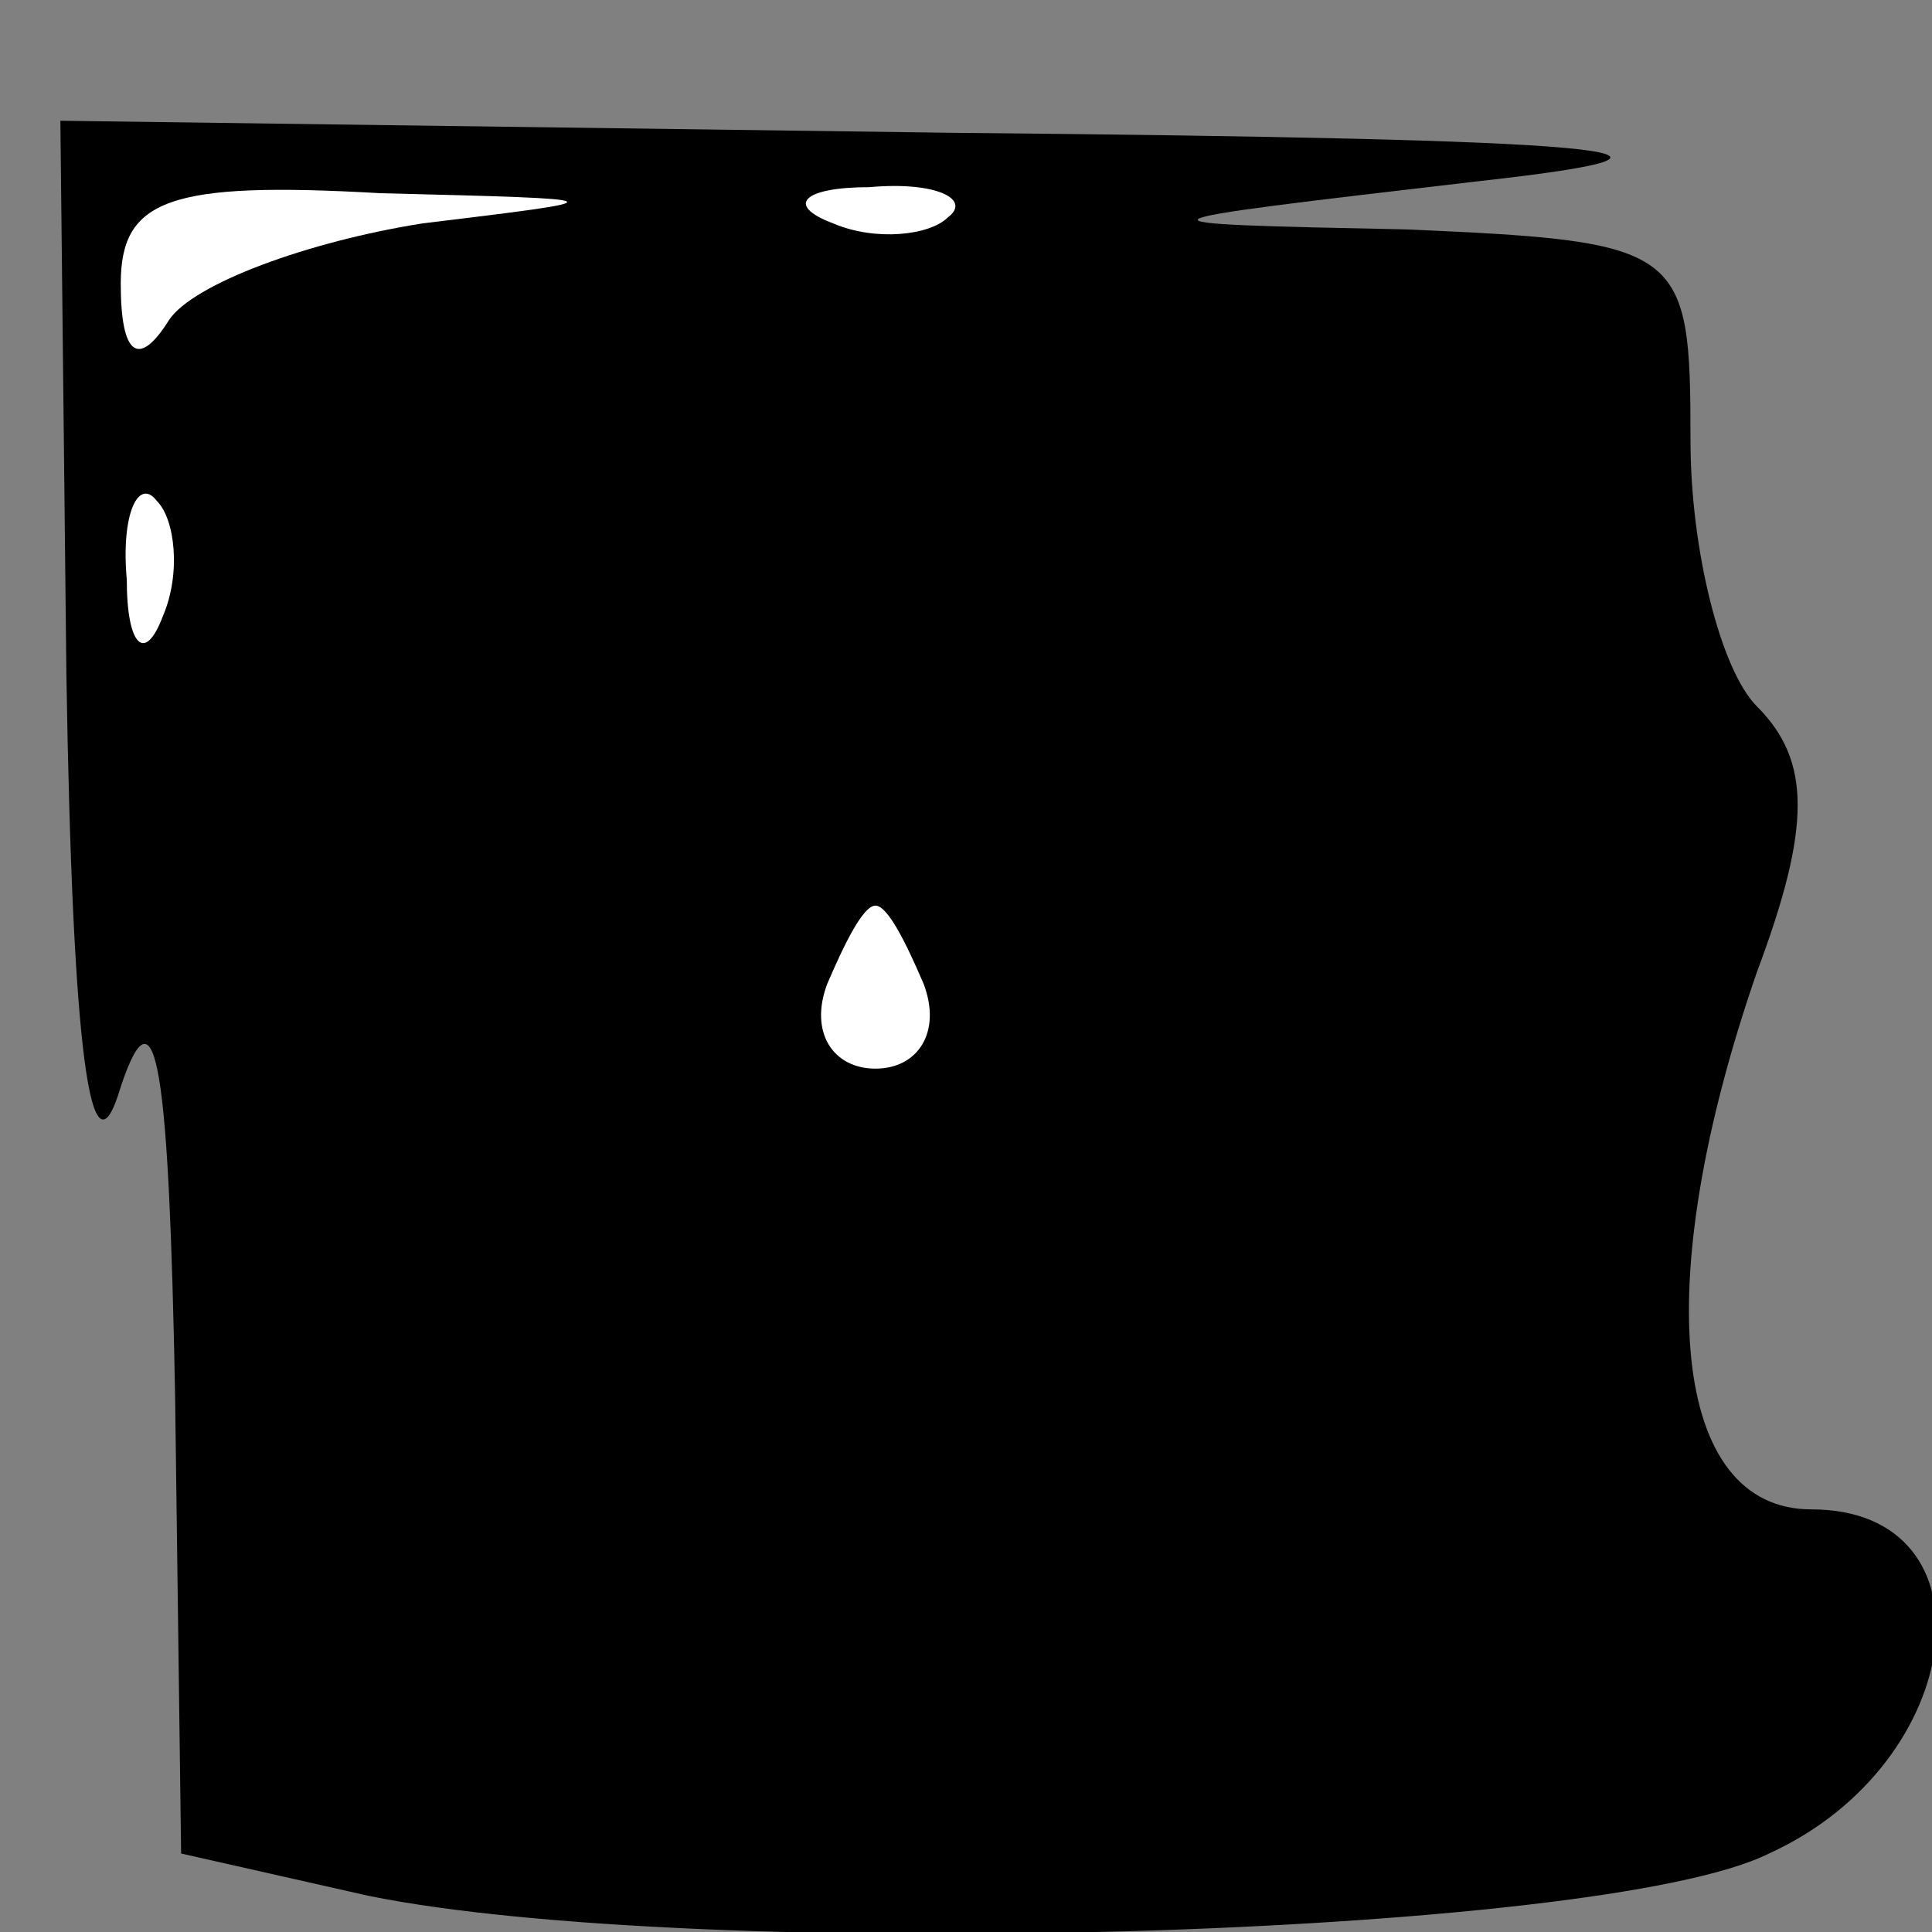 <?xml version="1.0" standalone="no"?>
<!DOCTYPE svg PUBLIC "-//W3C//DTD SVG 20010904//EN"
 "http://www.w3.org/TR/2001/REC-SVG-20010904/DTD/svg10.dtd">
<svg version="1.0" xmlns="http://www.w3.org/2000/svg"
 width="32pt" height="32pt" viewBox="0 0 32 32"
 preserveAspectRatio="xMidYMid meet">
<rect x="0" y="0" width="32" height="32" fill="#808080" stroke="none"/>
<g transform="translate(0,32) scale(0.1,-0.1)"
fill="#000000" stroke="none">
<path fill="#000000" stroke="none" d="M11 208 c1 -62 4 -85 9 -68 6 18 8 2 9
-51 l1 -76 31 -7 c54 -11 204 -7 232 7 33 15 38 57 7 57 -23 0 -27 37 -9 89 9
24 9 35 0 44 -6 6 -11 26 -11 44 0 32 -1 33 -47 35 -48 1 -48 1 12 8 45 5 22
7 -87 8 l-148 2 1 -92z"/>
<path fill="#ffffff" stroke="none" d="M70 283 c-19 -3 -38 -10 -42 -16 -5 -8
-8 -6 -8 6 0 14 8 17 43 15 40 -1 40 -1 7 -5z"/>
<path fill="#ffffff" stroke="none" d="M157 284 c-3 -3 -12 -4 -19 -1 -8 3 -5
6 6 6 11 1 17 -2 13 -5z"/>
<path fill="#ffffff" stroke="none" d="M27 218 c-3 -8 -6 -5 -6 6 -1 11 2 17
5 13 3 -3 4 -12 1 -19z"/>
<path fill="#ffffff" stroke="none" d="M153 157 c3 -8 -1 -14 -8 -14 -7 0 -11
6 -8 14 3 7 6 13 8 13 2 0 5 -6 8 -13z"/>
</g>
</svg>
